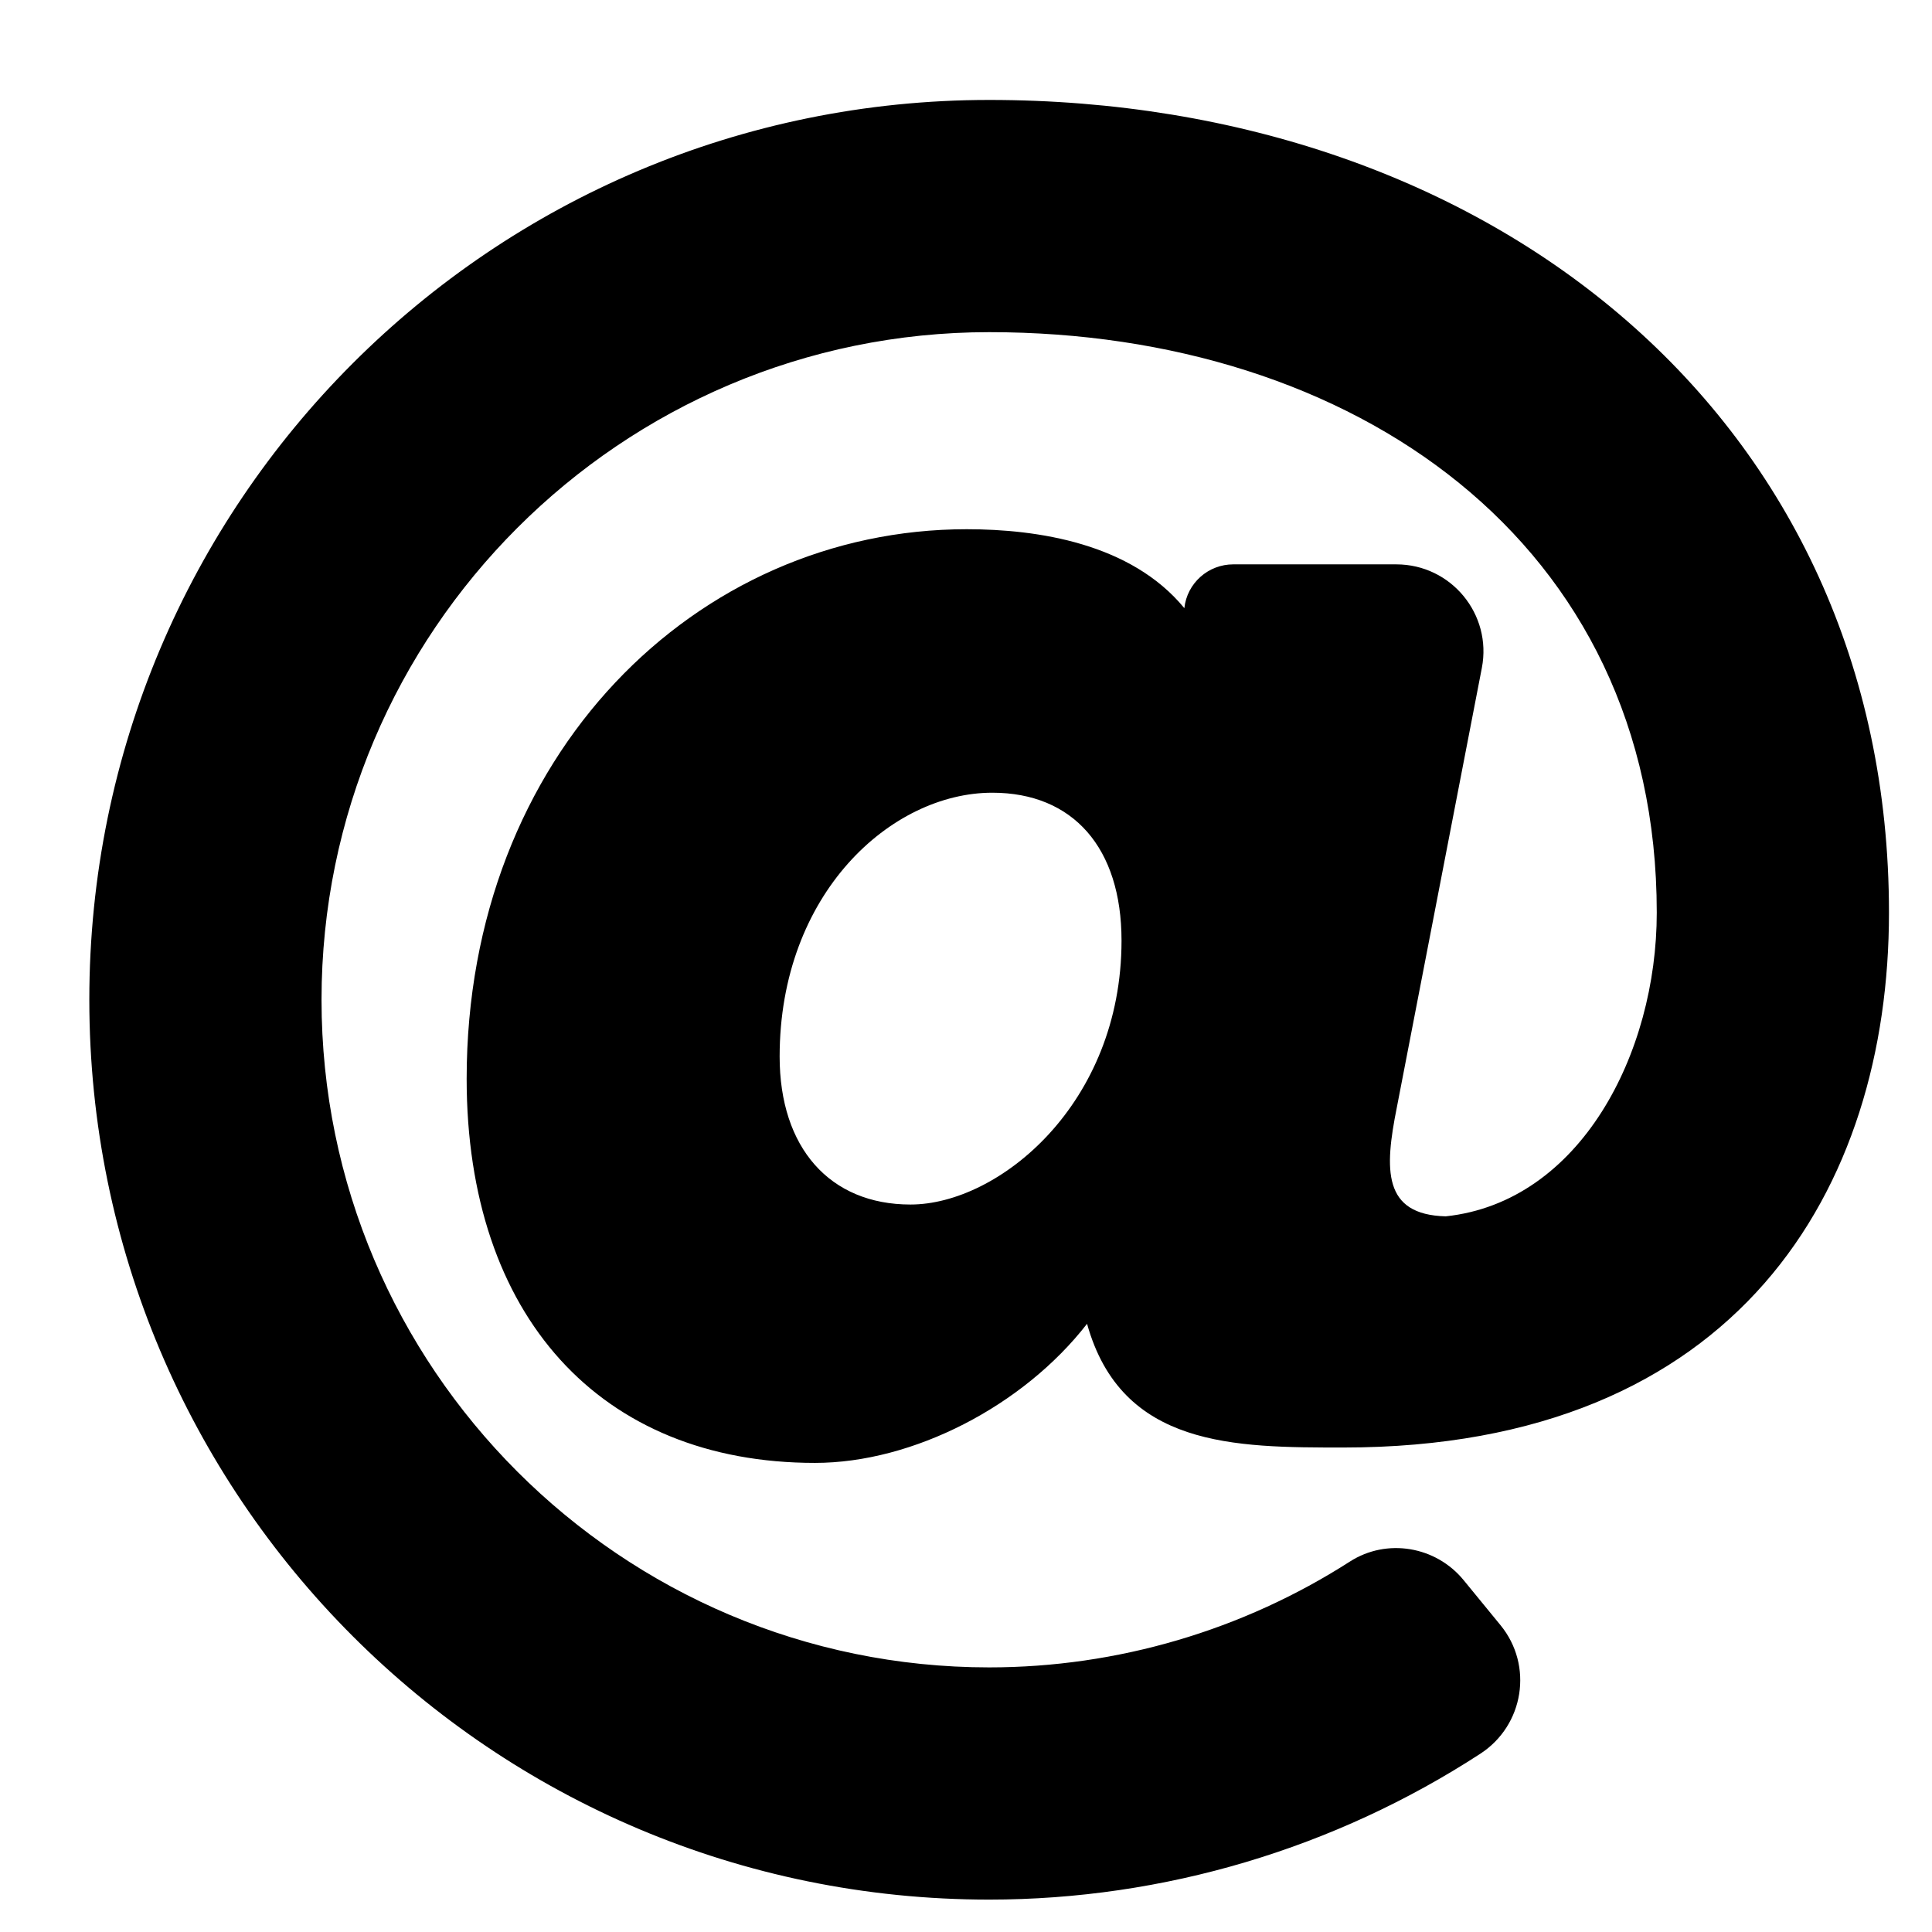 <svg width="26" height="26" viewBox="0 0 26 26" fill="none" xmlns="http://www.w3.org/2000/svg">
<g clip-path="url(#clip0_338_6)">
<path d="M13.312 1.345C6.619 1.345 1.202 6.761 1.202 13.454C1.202 20.147 6.618 25.564 13.312 25.564C15.663 25.564 17.967 24.873 19.923 23.6C20.509 23.218 20.637 22.414 20.194 21.872L19.697 21.265C19.323 20.808 18.663 20.696 18.166 21.015C16.726 21.939 15.036 22.439 13.312 22.439C8.358 22.439 4.327 18.408 4.327 13.454C4.327 8.5 8.358 4.47 13.312 4.47C18.201 4.47 22.296 7.283 22.296 12.282C22.296 14.176 21.266 16.176 19.456 16.369C18.608 16.347 18.63 15.741 18.798 14.903L19.942 8.989C20.082 8.266 19.528 7.595 18.791 7.595H16.595C16.433 7.595 16.276 7.655 16.155 7.763C16.034 7.871 15.957 8.019 15.939 8.18L15.939 8.185C15.221 7.311 13.964 7.122 13.01 7.122C9.369 7.122 6.28 10.161 6.28 14.517C6.28 17.706 8.076 19.687 10.968 19.687C12.285 19.687 13.769 18.923 14.629 17.815C15.094 19.48 16.613 19.48 18.082 19.48C23.4 19.48 25.421 15.983 25.421 12.282C25.421 5.625 20.051 1.345 13.312 1.345ZM12.253 16.21C11.167 16.21 10.492 15.447 10.492 14.219C10.492 12.022 11.995 10.668 13.354 10.668C14.443 10.668 15.093 11.412 15.093 12.658C15.093 14.859 13.439 16.21 12.253 16.21Z" fill="black"/>
</g>
<defs>
<clipPath id="clip0_338_6">
<rect width="25" height="25" fill="white" transform="translate(0.812 0.954)"/>
</clipPath>
</defs>
</svg>
